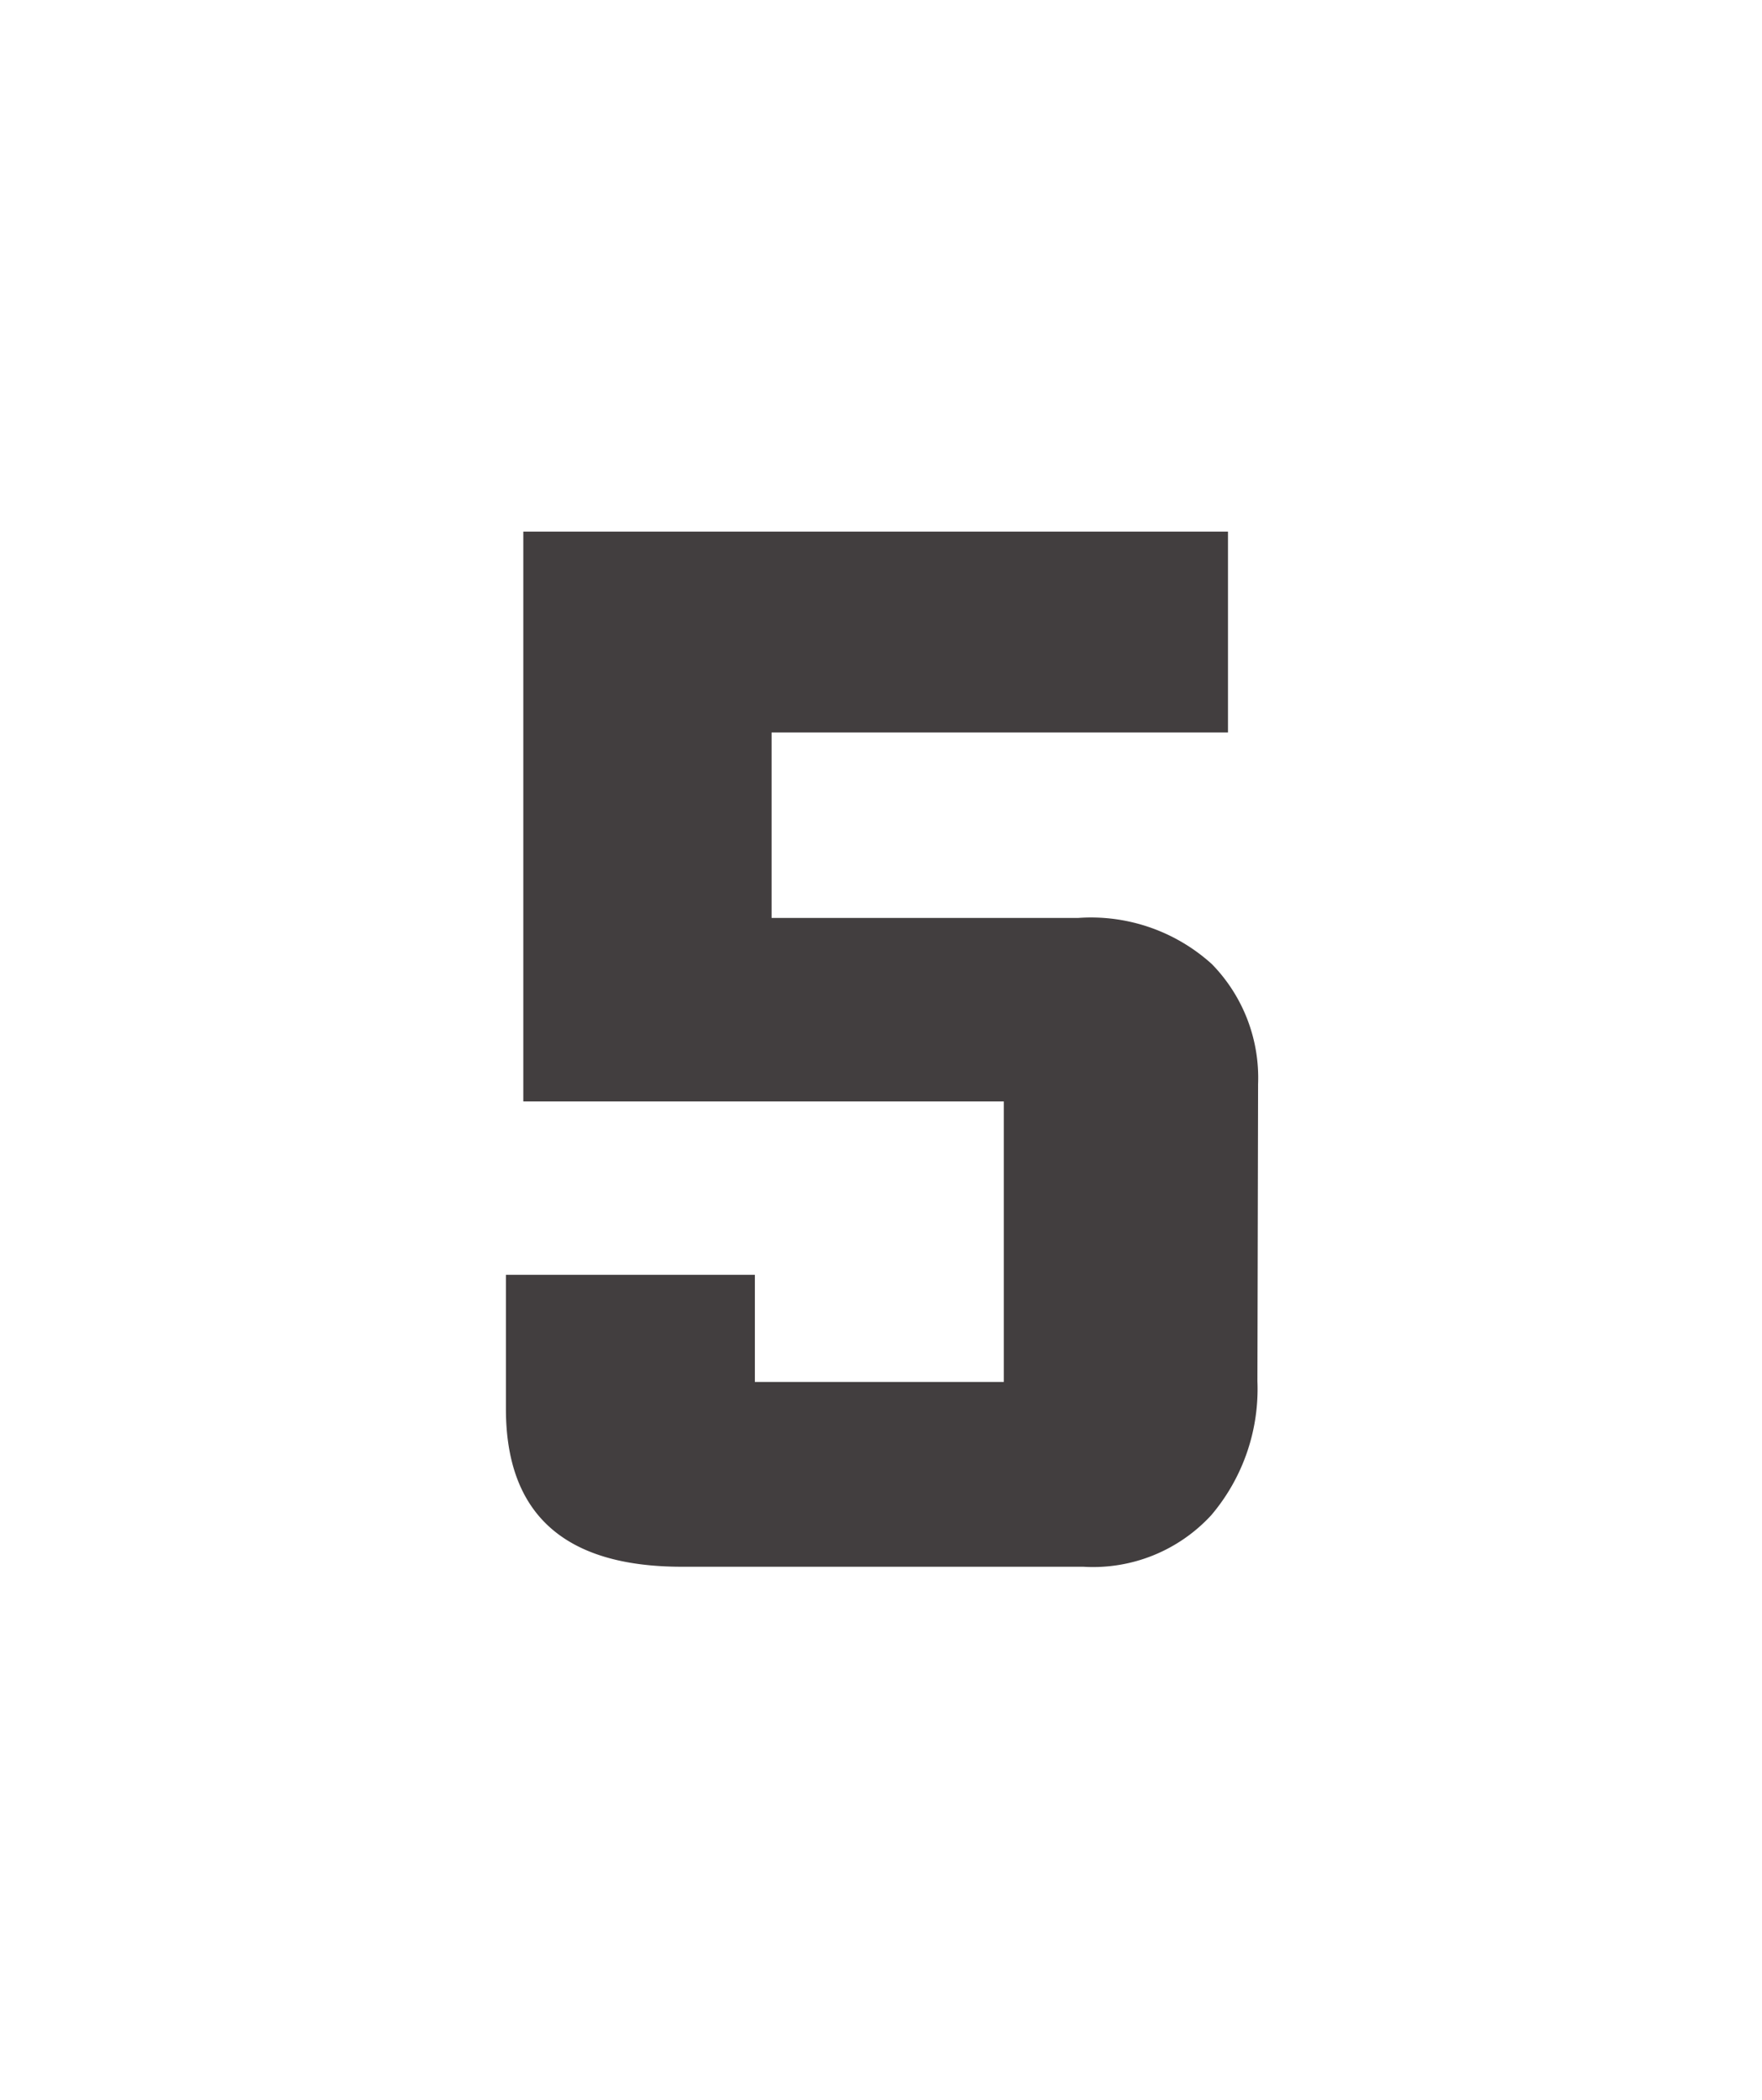<svg xmlns="http://www.w3.org/2000/svg" viewBox="0 0 26.33 31.36"><defs><style>.cls-1{fill:#423e3f;}</style></defs><title>Artboard 42 copy 7</title><g id="מקלדת_נפתחת" data-name="מקלדת נפתחת"><path class="cls-1" d="M18.79,20.63a2.91,2.91,0,0,1-.69,2,2.4,2.4,0,0,1-1.91.77h-6c-1.75,0-2.63-.78-2.63-2.36v-2h3.72v1.6H15V16.45H7.82V7.94H18.35v3H11.53v2.77h4.58a2.69,2.69,0,0,1,2,.69,2.43,2.43,0,0,1,.69,1.79Z"/></g></svg>